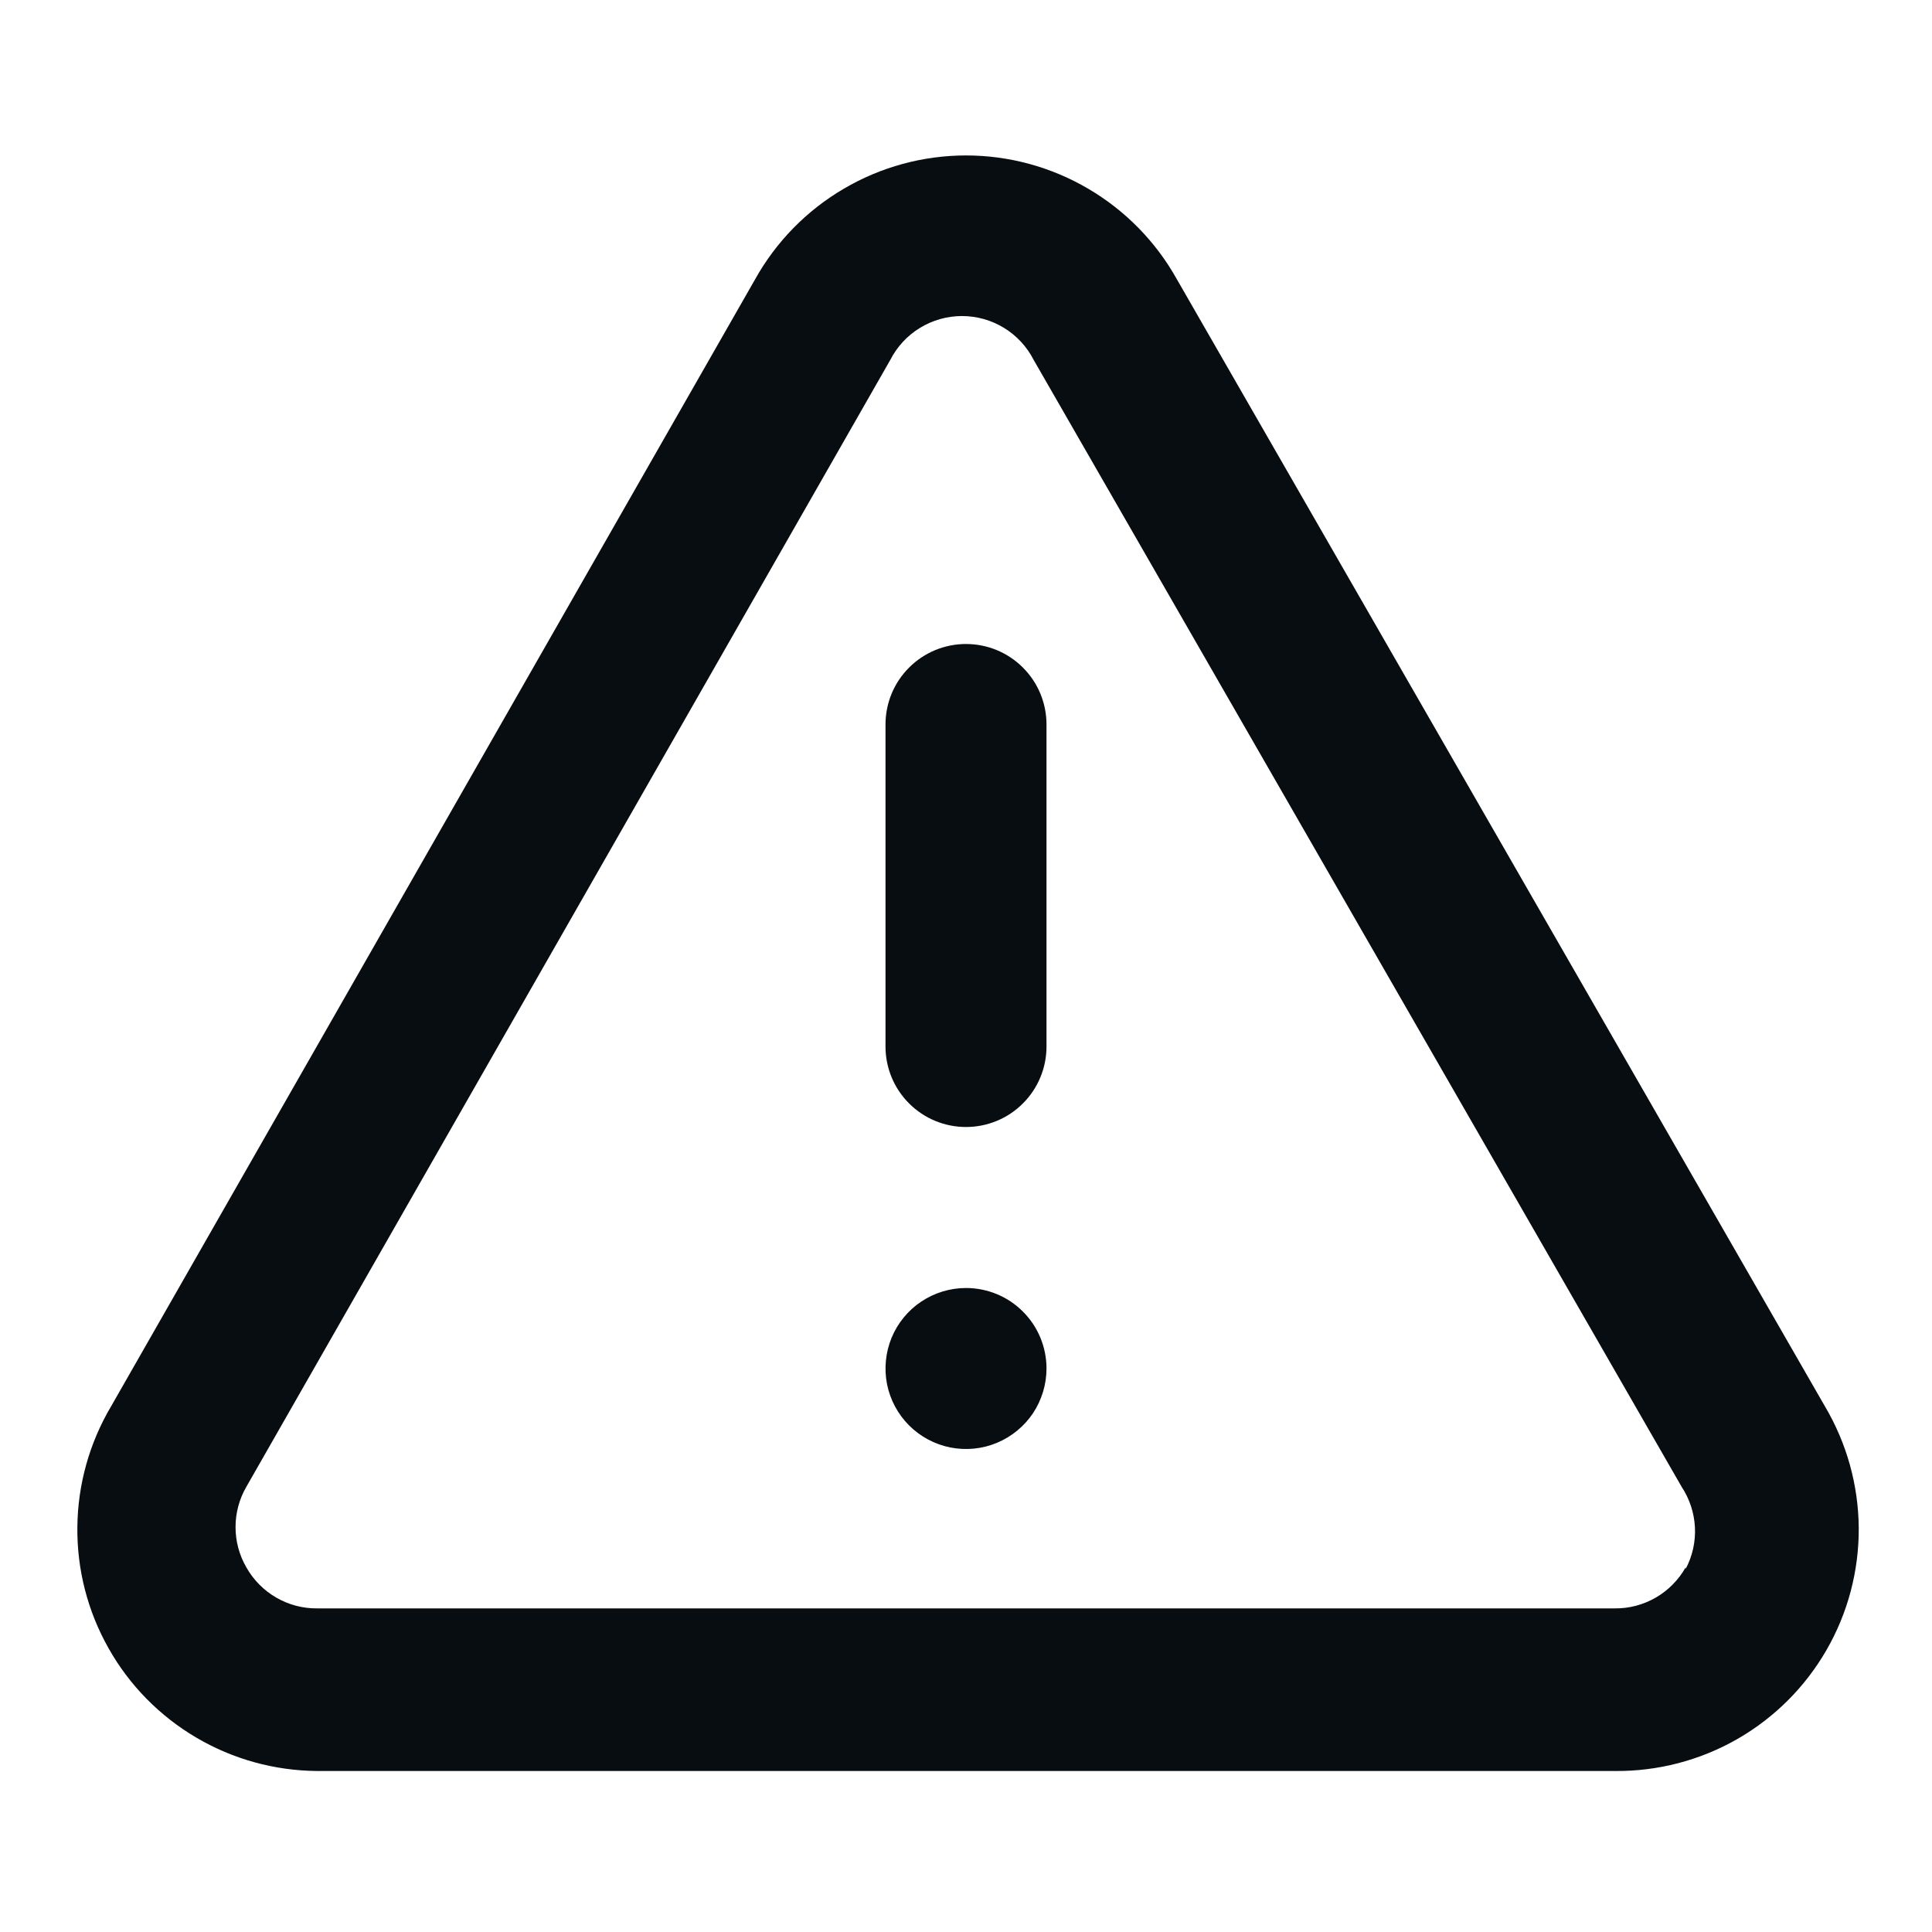 <svg width="24" height="24" viewBox="0 0 24 24" fill="none" xmlns="http://www.w3.org/2000/svg">
<path d="M12 16C11.802 16 11.609 16.059 11.444 16.169C11.28 16.278 11.152 16.435 11.076 16.617C11.001 16.8 10.981 17.001 11.019 17.195C11.058 17.389 11.153 17.567 11.293 17.707C11.433 17.847 11.611 17.942 11.805 17.981C11.999 18.019 12.2 18 12.383 17.924C12.565 17.848 12.722 17.72 12.832 17.556C12.941 17.391 13 17.198 13 17C13 16.735 12.895 16.48 12.707 16.293C12.52 16.105 12.265 16 12 16ZM22.67 17.47L14.62 3.47C14.36 3.004 13.98 2.615 13.519 2.345C13.059 2.074 12.534 1.931 12 1.931C11.466 1.931 10.941 2.074 10.481 2.345C10.02 2.615 9.64 3.004 9.38 3.47L1.38 17.47C1.111 17.924 0.966 18.441 0.961 18.969C0.955 19.497 1.089 20.017 1.349 20.476C1.608 20.936 1.985 21.319 2.44 21.586C2.895 21.854 3.412 21.996 3.94 22H20.06C20.592 22.005 21.116 21.869 21.578 21.605C22.04 21.341 22.423 20.959 22.689 20.498C22.955 20.037 23.093 19.513 23.09 18.981C23.086 18.449 22.941 17.928 22.67 17.47ZM20.94 19.47C20.852 19.626 20.724 19.756 20.57 19.845C20.415 19.935 20.239 19.982 20.06 19.98H3.94C3.761 19.982 3.585 19.935 3.43 19.845C3.276 19.756 3.148 19.626 3.06 19.47C2.972 19.318 2.926 19.146 2.926 18.97C2.926 18.794 2.972 18.622 3.06 18.47L11.06 4.47C11.144 4.306 11.271 4.169 11.428 4.073C11.585 3.977 11.766 3.926 11.95 3.926C12.134 3.926 12.315 3.977 12.472 4.073C12.629 4.169 12.756 4.306 12.84 4.47L20.89 18.47C20.989 18.62 21.046 18.794 21.055 18.973C21.064 19.153 21.024 19.331 20.94 19.49V19.47ZM12 8C11.735 8 11.48 8.105 11.293 8.293C11.105 8.48 11 8.735 11 9V13C11 13.265 11.105 13.52 11.293 13.707C11.48 13.895 11.735 14 12 14C12.265 14 12.52 13.895 12.707 13.707C12.895 13.52 13 13.265 13 13V9C13 8.735 12.895 8.48 12.707 8.293C12.52 8.105 12.265 8 12 8Z" fill="#080D11"/>
</svg>
